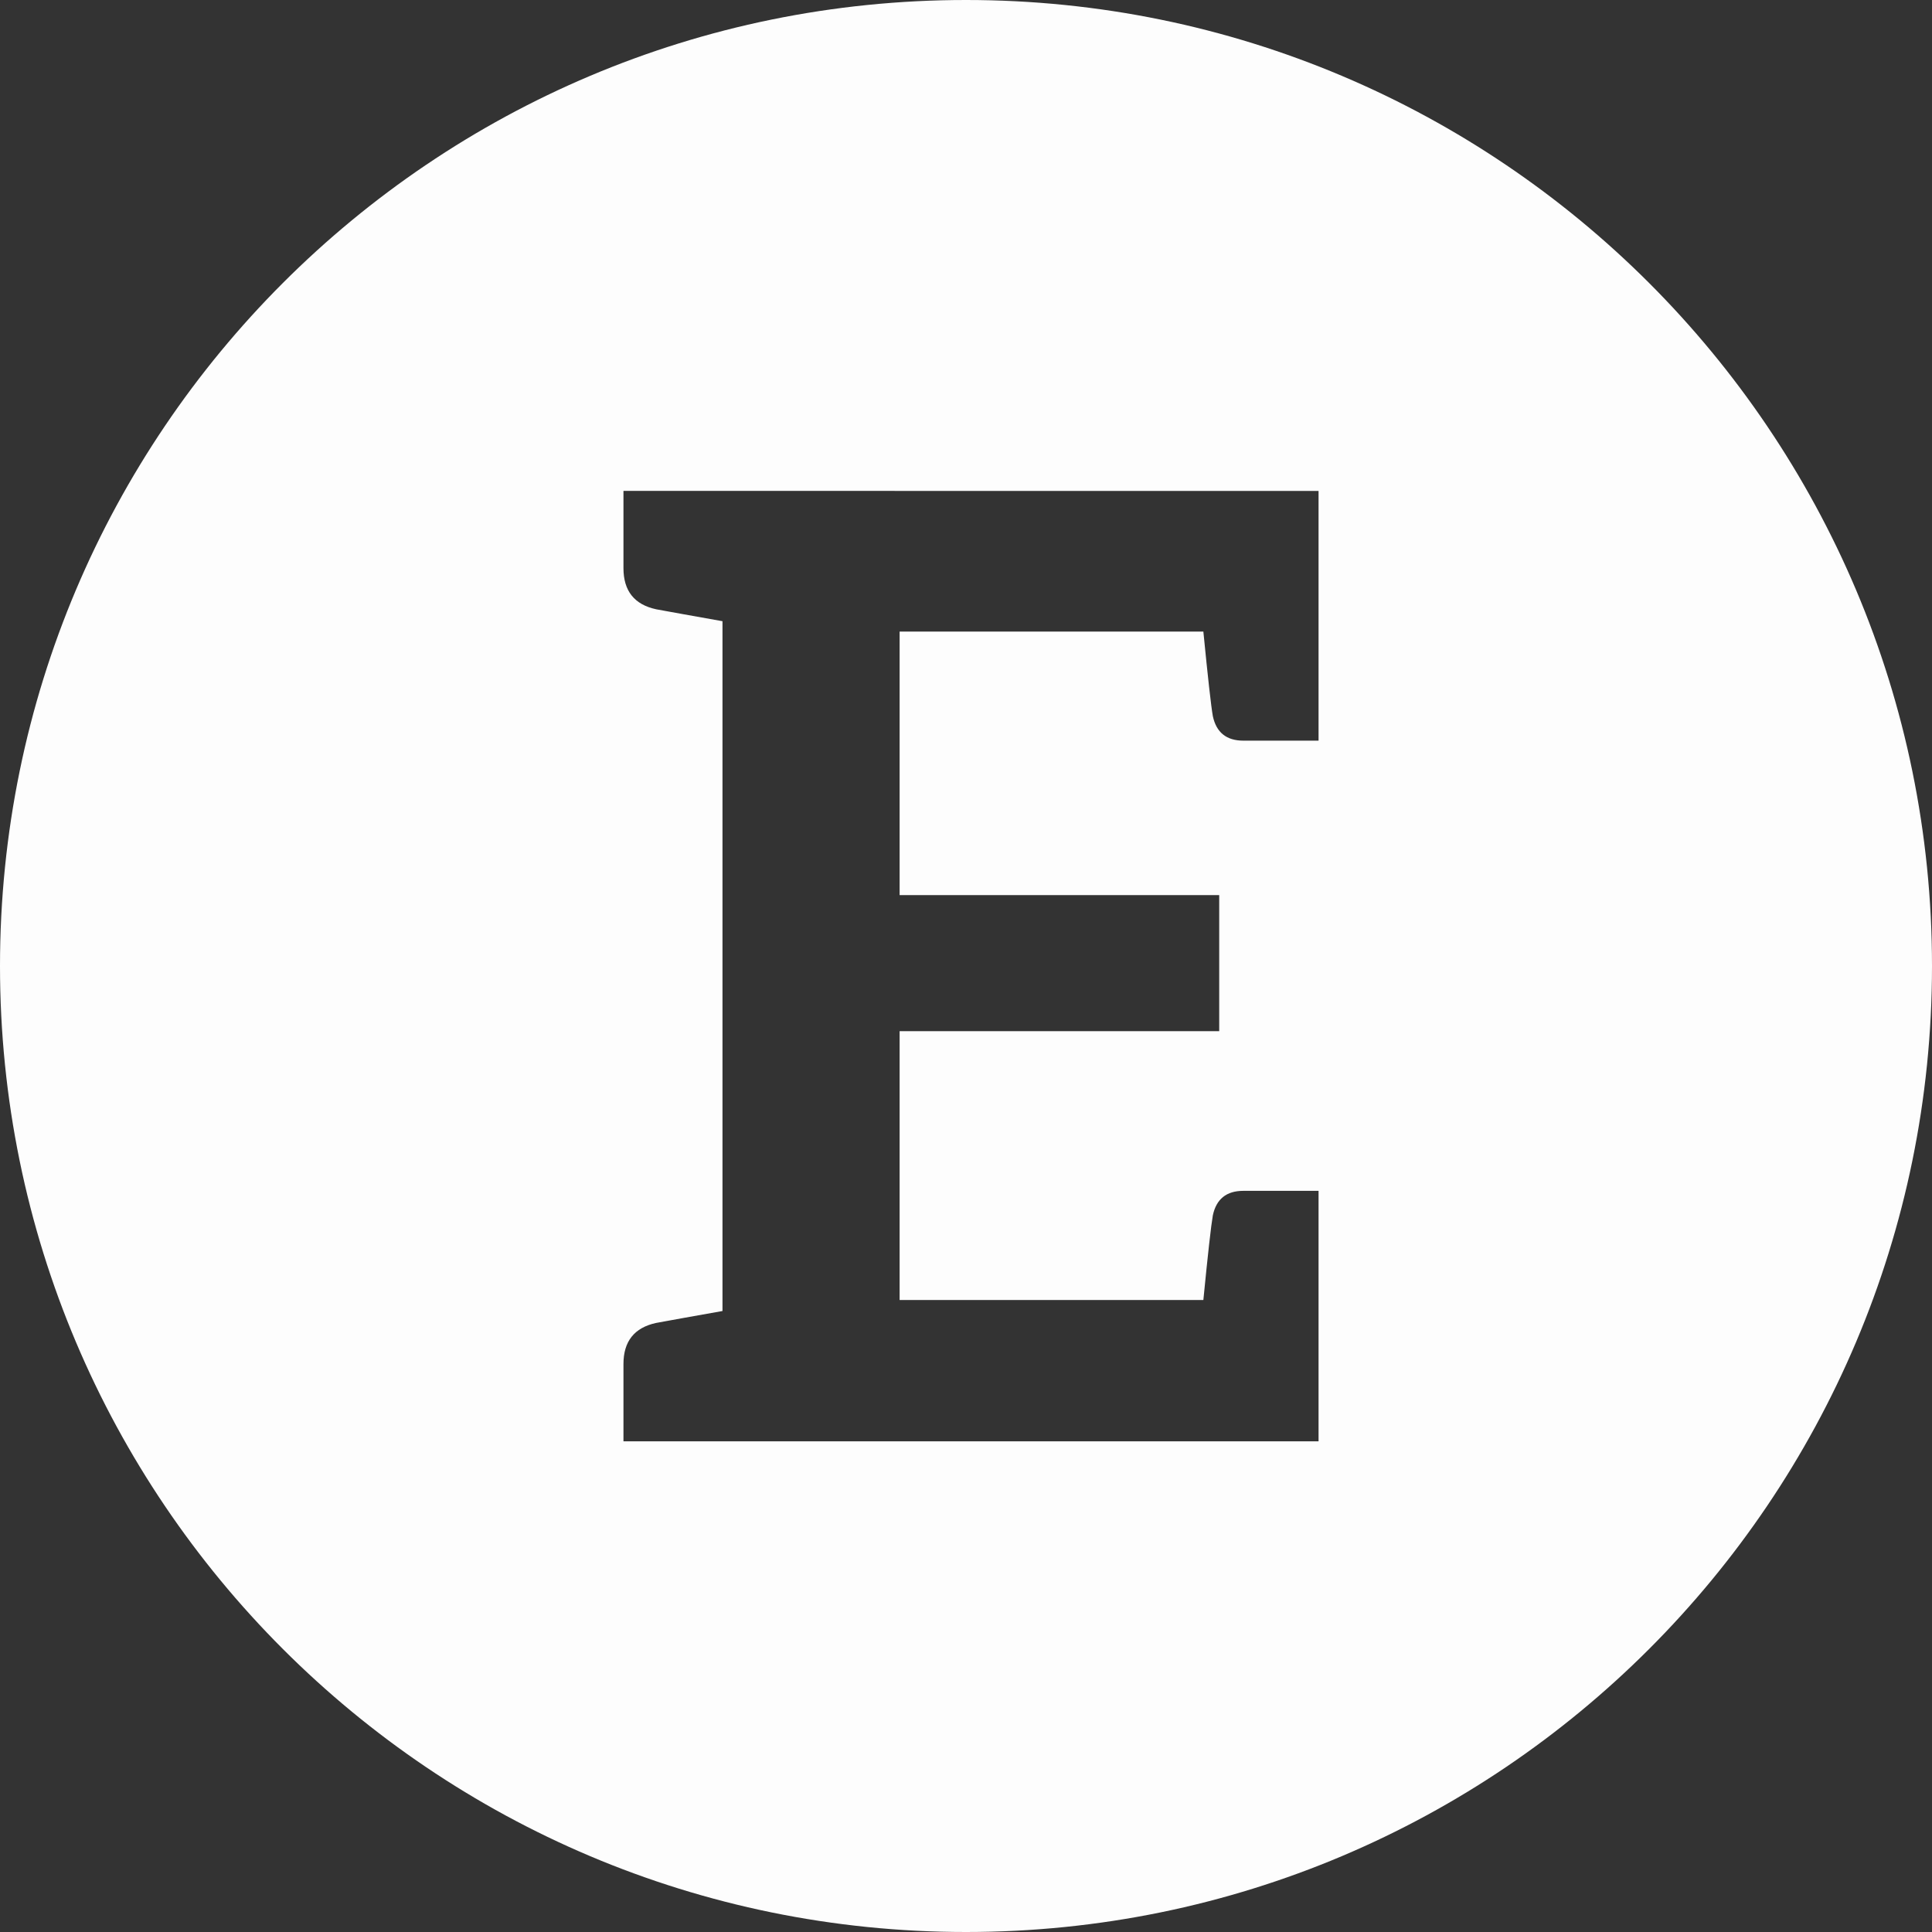 <svg 
 xmlns="http://www.w3.org/2000/svg"
 xmlns:xlink="http://www.w3.org/1999/xlink"
 width="189px" height="189px">
<rect width="100%" height="100%" fill="#333333" stroke="none"/>
<path fill-rule="evenodd"  fill="rgb(253, 253, 253)"
 d="M94.500,189.000 C42.309,189.000 -0.000,146.691 -0.000,94.500 C-0.000,42.309 42.309,-0.000 94.500,-0.000 C146.691,-0.000 189.000,42.309 189.000,94.500 C189.000,146.691 146.691,189.000 94.500,189.000 ZM128.989,131.975 L128.989,127.174 L128.989,116.496 L128.442,116.496 L126.891,116.496 L121.629,116.496 C119.983,116.495 118.989,117.294 118.647,118.893 C118.473,119.893 118.164,122.654 117.720,127.175 L88.005,127.175 L88.005,100.877 L119.271,100.877 L119.271,87.567 L88.005,87.567 L88.005,61.783 L117.720,61.783 C118.163,66.298 118.472,69.056 118.647,70.057 C118.989,71.656 119.983,72.455 121.629,72.455 L126.891,72.455 L128.442,72.455 L128.989,72.455 L128.989,61.784 L128.989,56.976 L128.989,48.025 L70.678,48.023 L60.991,48.023 L60.991,55.582 C60.991,57.804 62.057,59.144 64.190,59.603 C64.380,59.638 64.648,59.687 64.994,59.750 C65.340,59.812 65.975,59.927 66.898,60.095 C67.821,60.262 69.081,60.486 70.678,60.770 L70.678,128.251 C69.081,128.534 67.821,128.759 66.898,128.925 C65.976,129.092 65.341,129.207 64.993,129.271 C64.646,129.335 64.379,129.384 64.190,129.417 C62.056,129.877 60.990,131.217 60.991,133.439 L60.991,140.998 L70.678,140.998 L128.989,140.998 L128.989,131.975 Z"/>
</svg>
